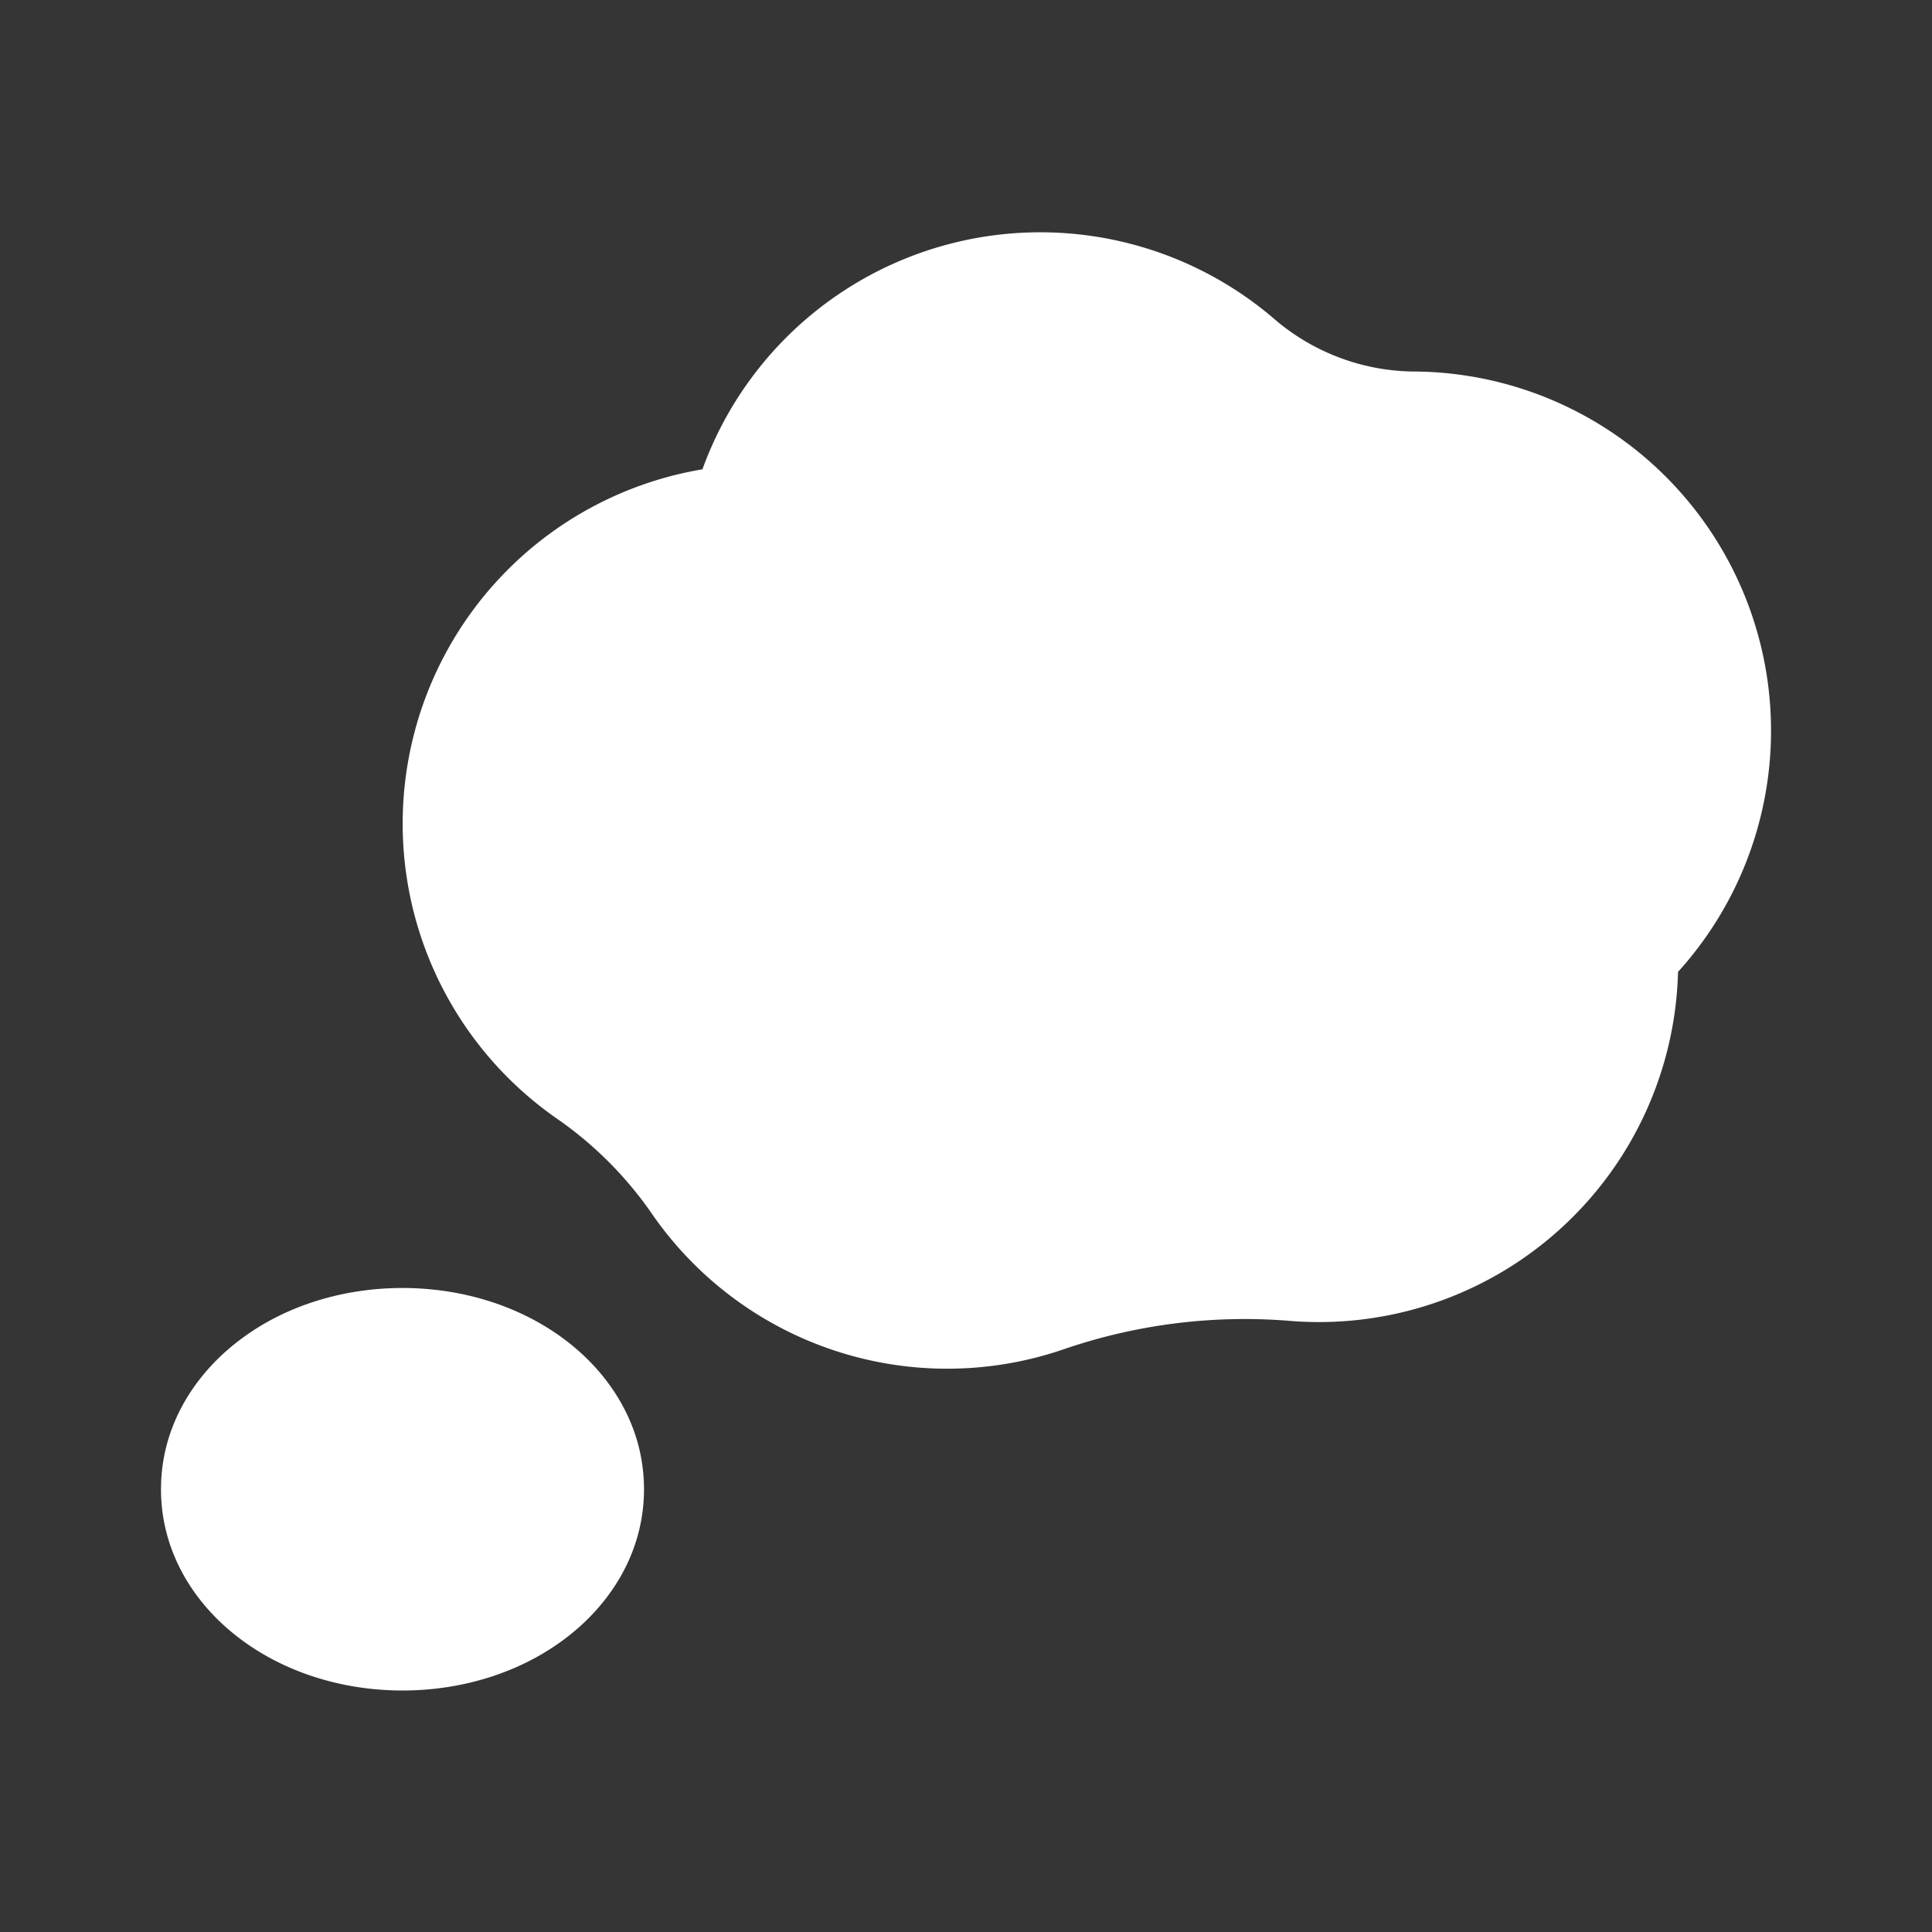 <svg xmlns="http://www.w3.org/2000/svg" width="24" height="24" fill="none"><rect width="100%" height="100%" fill="#333333" stroke="none"/><path fill="#fff" fill-opacity=".01" d="M24 0v24H0V0z"/><path fill="#FFFFFF" fill-rule="evenodd" d="M8.726 5.83a4.463 4.463 0 0 1 7.13-1.845 2.7 2.7 0 0 0 1.682.63 4.462 4.462 0 0 1 3.307 7.458 4.462 4.462 0 0 1-4.852 4.333 6.921 6.921 0 0 0-2.75.345 4.458 4.458 0 0 1-5.148-1.678 4.656 4.656 0 0 0-1.167-1.17A4.463 4.463 0 0 1 8.726 5.83m-5.74 10.81C3.536 16.225 4.252 16 5 16c.748 0 1.463.226 2.014.64.552.413.986 1.06.986 1.86s-.434 1.447-.986 1.86c-.55.414-1.266.64-2.014.64-.748 0-1.463-.226-2.014-.64C2.434 19.948 2 19.3 2 18.5s.434-1.447.986-1.86" clip-rule="evenodd"/></svg>